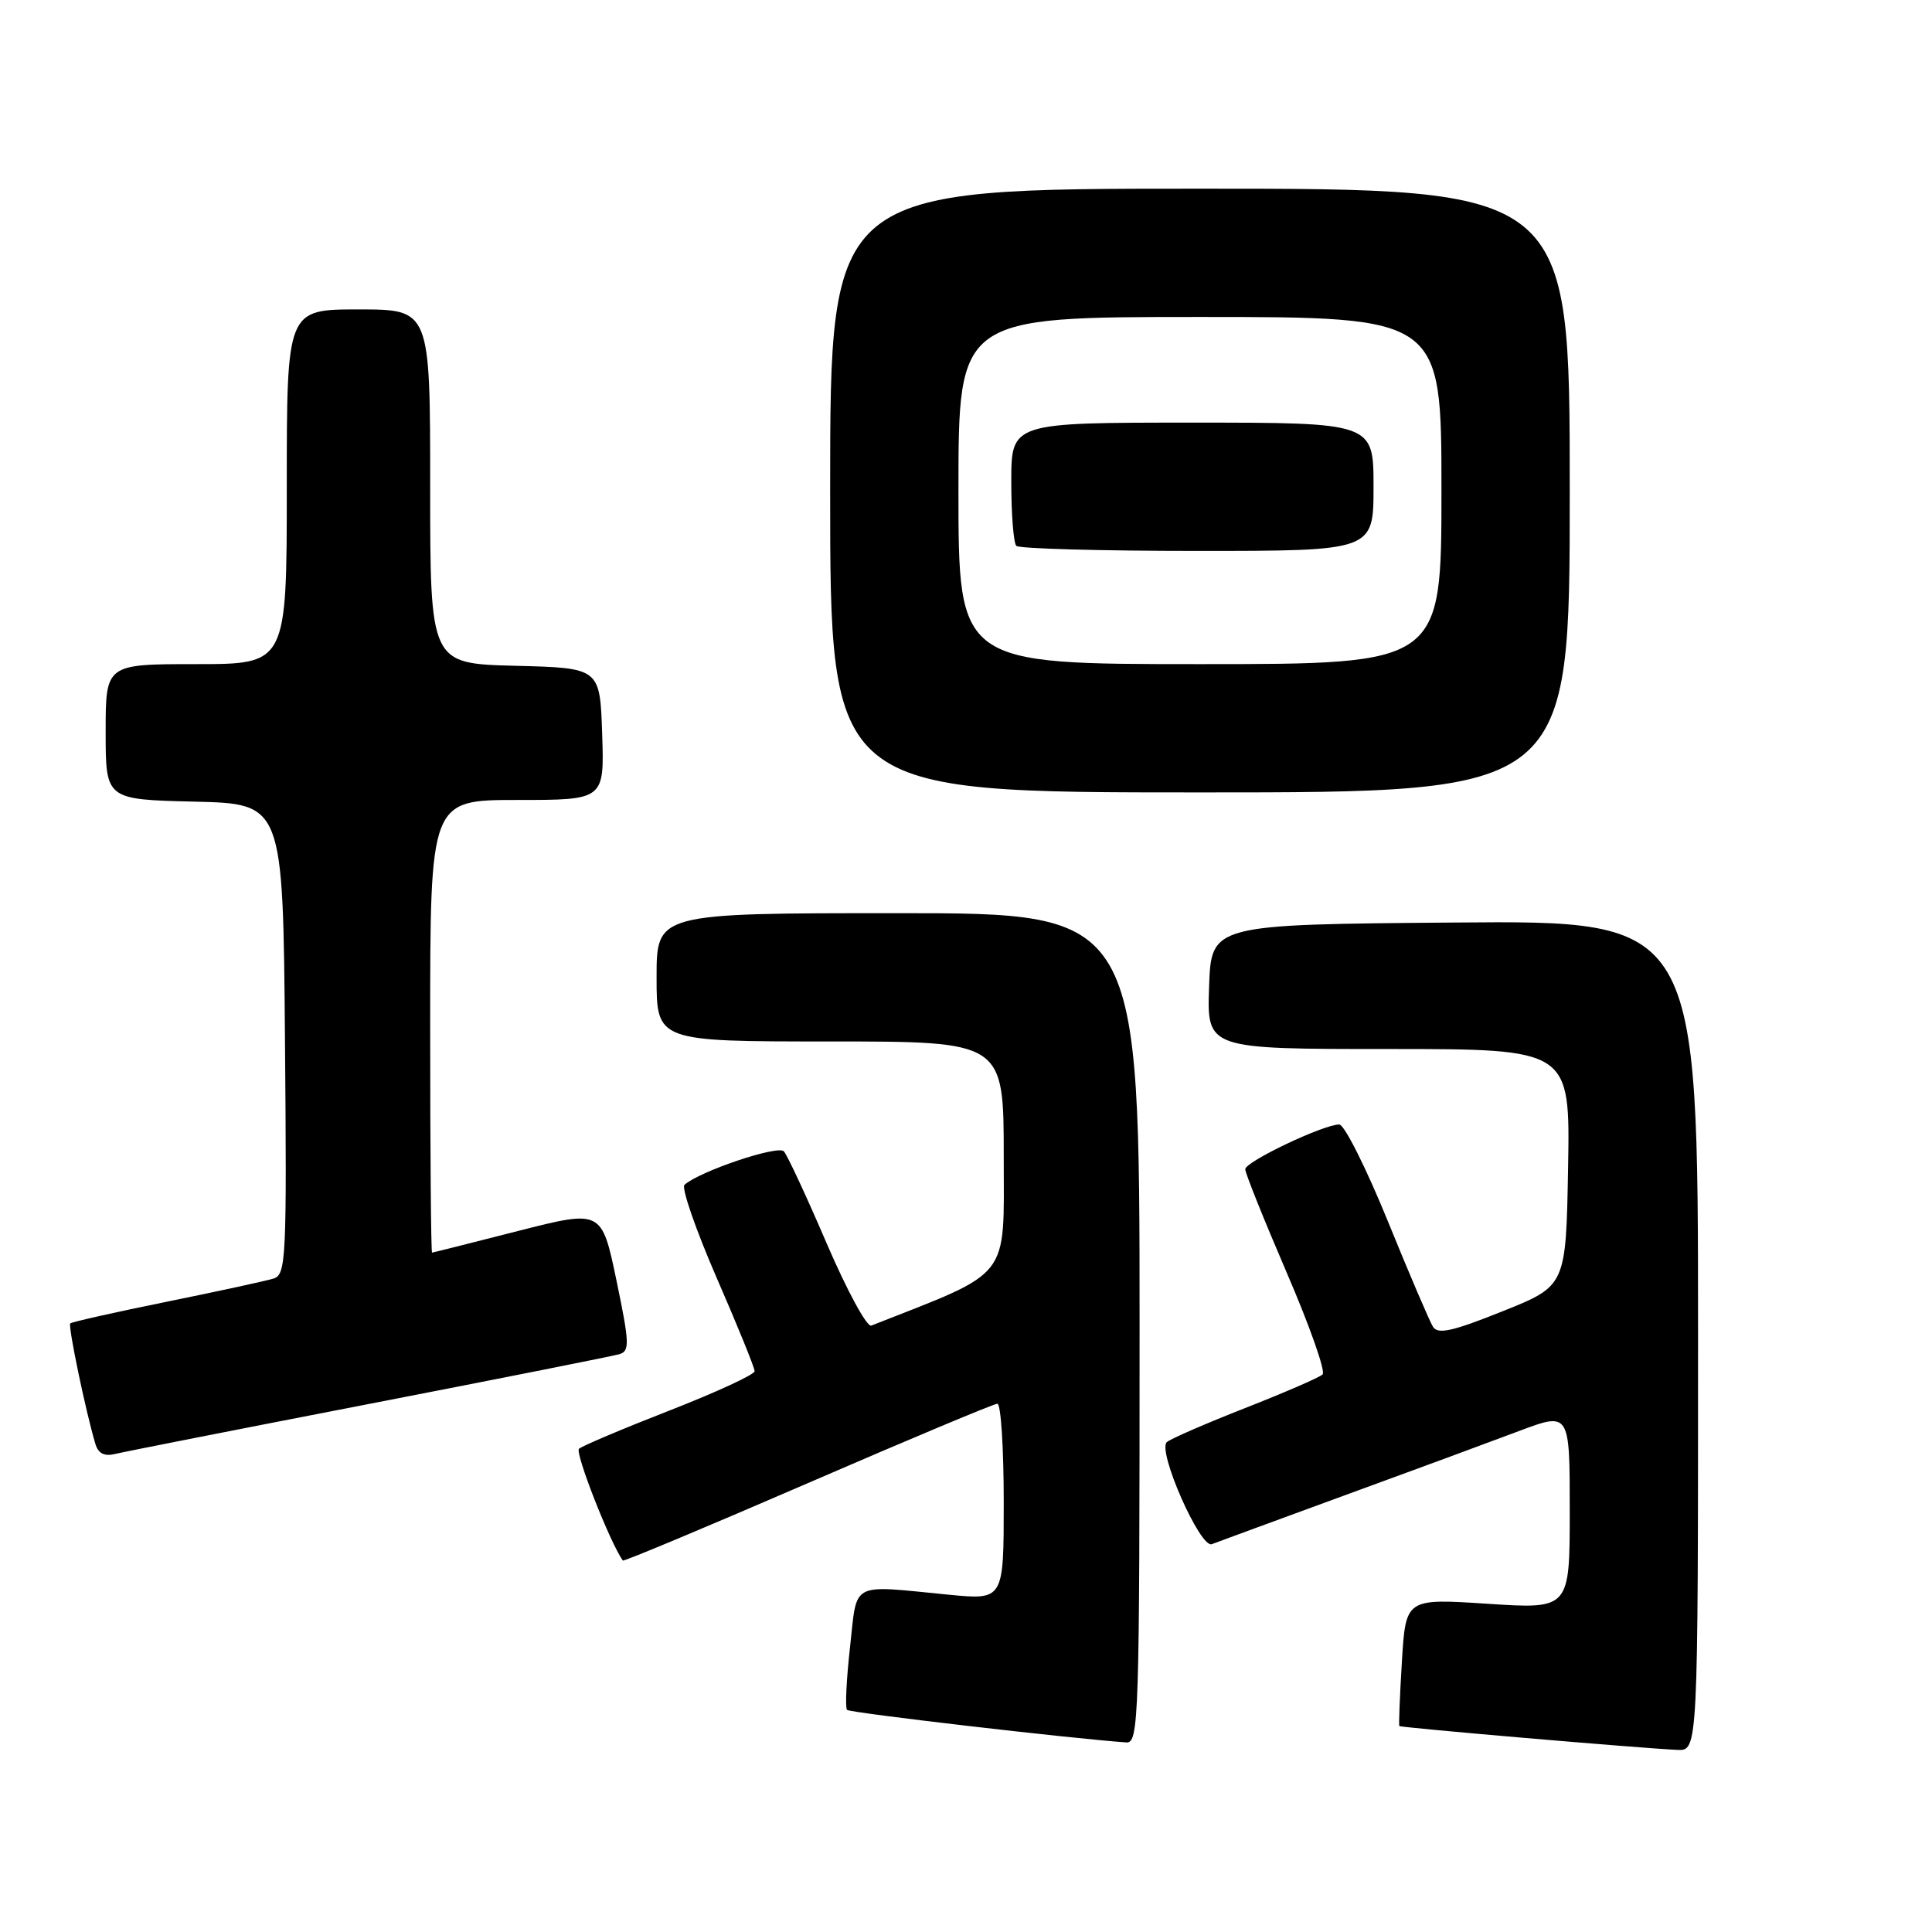 <?xml version="1.0" encoding="UTF-8" standalone="no"?>
<!DOCTYPE svg PUBLIC "-//W3C//DTD SVG 1.1//EN" "http://www.w3.org/Graphics/SVG/1.1/DTD/svg11.dtd" >
<svg xmlns="http://www.w3.org/2000/svg" xmlns:xlink="http://www.w3.org/1999/xlink" version="1.1" viewBox="0 0 256 256">
 <g >
 <path fill="currentColor"
d=" M 225.00 176.99 C 225.00 121.97 225.00 121.97 192.75 122.24 C 160.50 122.50 160.50 122.50 160.21 130.75 C 159.92 139.00 159.92 139.00 183.98 139.00 C 208.05 139.00 208.05 139.00 207.78 154.69 C 207.50 170.39 207.50 170.39 199.10 173.75 C 192.48 176.41 190.52 176.84 189.88 175.81 C 189.43 175.09 186.72 168.76 183.87 161.75 C 181.01 154.74 178.13 149.00 177.46 149.00 C 175.36 149.00 165.00 153.93 165.00 154.93 C 165.00 155.45 167.48 161.62 170.50 168.64 C 173.53 175.66 175.67 181.72 175.25 182.12 C 174.84 182.52 170.22 184.52 165.00 186.57 C 159.78 188.62 155.10 190.65 154.61 191.09 C 153.32 192.23 159.04 205.20 160.57 204.61 C 161.25 204.35 169.16 201.44 178.15 198.15 C 187.14 194.87 197.54 191.03 201.25 189.63 C 208.00 187.09 208.00 187.09 208.00 200.15 C 208.00 213.22 208.00 213.22 197.13 212.51 C 186.27 211.80 186.27 211.80 185.76 220.15 C 185.48 224.74 185.33 228.59 185.42 228.71 C 185.59 228.92 217.14 231.63 222.25 231.87 C 225.00 232.00 225.00 232.00 225.00 176.99 Z  M 151.00 176.00 C 151.00 121.00 151.00 121.00 119.00 121.00 C 87.00 121.00 87.00 121.00 87.00 129.50 C 87.00 138.00 87.00 138.00 110.00 138.00 C 133.00 138.00 133.00 138.00 133.00 153.25 C 133.00 169.78 134.18 168.28 115.45 175.65 C 114.87 175.88 112.22 170.99 109.55 164.78 C 106.89 158.58 104.33 153.08 103.87 152.56 C 103.09 151.70 92.75 155.18 90.70 156.99 C 90.26 157.38 92.18 162.91 94.95 169.29 C 97.73 175.67 100.00 181.25 99.99 181.69 C 99.99 182.14 94.93 184.47 88.74 186.89 C 82.56 189.30 77.15 191.59 76.72 191.97 C 76.15 192.47 80.82 204.40 82.53 206.78 C 82.64 206.93 93.66 202.32 107.03 196.53 C 120.39 190.74 131.71 186.00 132.16 186.00 C 132.62 186.00 133.00 191.85 133.00 199.01 C 133.00 212.01 133.00 212.01 125.75 211.31 C 112.47 210.02 113.62 209.40 112.63 218.29 C 112.15 222.58 111.97 226.30 112.24 226.57 C 112.63 226.96 142.02 230.38 149.25 230.88 C 150.90 230.99 151.00 227.76 151.00 176.00 Z  M 49.00 186.01 C 66.33 182.65 81.20 179.69 82.06 179.44 C 83.46 179.03 83.42 178.00 81.68 169.64 C 79.72 160.29 79.72 160.29 68.61 163.12 C 62.50 164.68 57.39 165.97 57.25 165.98 C 57.11 165.99 57.00 152.50 57.00 136.00 C 57.00 106.00 57.00 106.00 68.54 106.00 C 80.08 106.00 80.08 106.00 79.79 97.25 C 79.50 88.50 79.50 88.50 68.25 88.22 C 57.00 87.93 57.00 87.93 57.00 64.47 C 57.00 41.00 57.00 41.00 47.50 41.00 C 38.00 41.00 38.00 41.00 38.00 64.50 C 38.00 88.00 38.00 88.00 26.00 88.00 C 14.00 88.00 14.00 88.00 14.00 96.97 C 14.00 105.94 14.00 105.94 25.75 106.22 C 37.50 106.50 37.50 106.50 37.76 137.68 C 38.01 166.72 37.91 168.89 36.26 169.41 C 35.29 169.72 28.91 171.10 22.08 172.49 C 15.24 173.88 9.50 175.17 9.31 175.36 C 8.99 175.68 11.36 187.06 12.64 191.33 C 13.03 192.62 13.83 193.01 15.34 192.64 C 16.53 192.35 31.67 189.37 49.00 186.01 Z  M 208.00 65.00 C 208.00 25.00 208.00 25.00 159.00 25.00 C 110.00 25.00 110.00 25.00 110.00 65.00 C 110.00 105.00 110.00 105.00 159.00 105.00 C 208.00 105.00 208.00 105.00 208.00 65.00 Z  M 127.00 65.00 C 127.00 42.00 127.00 42.00 159.00 42.00 C 191.00 42.00 191.00 42.00 191.00 65.00 C 191.00 88.00 191.00 88.00 159.00 88.00 C 127.00 88.00 127.00 88.00 127.00 65.00 Z  M 182.00 64.50 C 182.00 56.00 182.00 56.00 158.00 56.00 C 134.00 56.00 134.00 56.00 134.00 63.83 C 134.00 68.14 134.30 71.97 134.67 72.33 C 135.03 72.70 145.83 73.00 158.67 73.00 C 182.00 73.00 182.00 73.00 182.00 64.50 Z "/>
</g>
</svg>